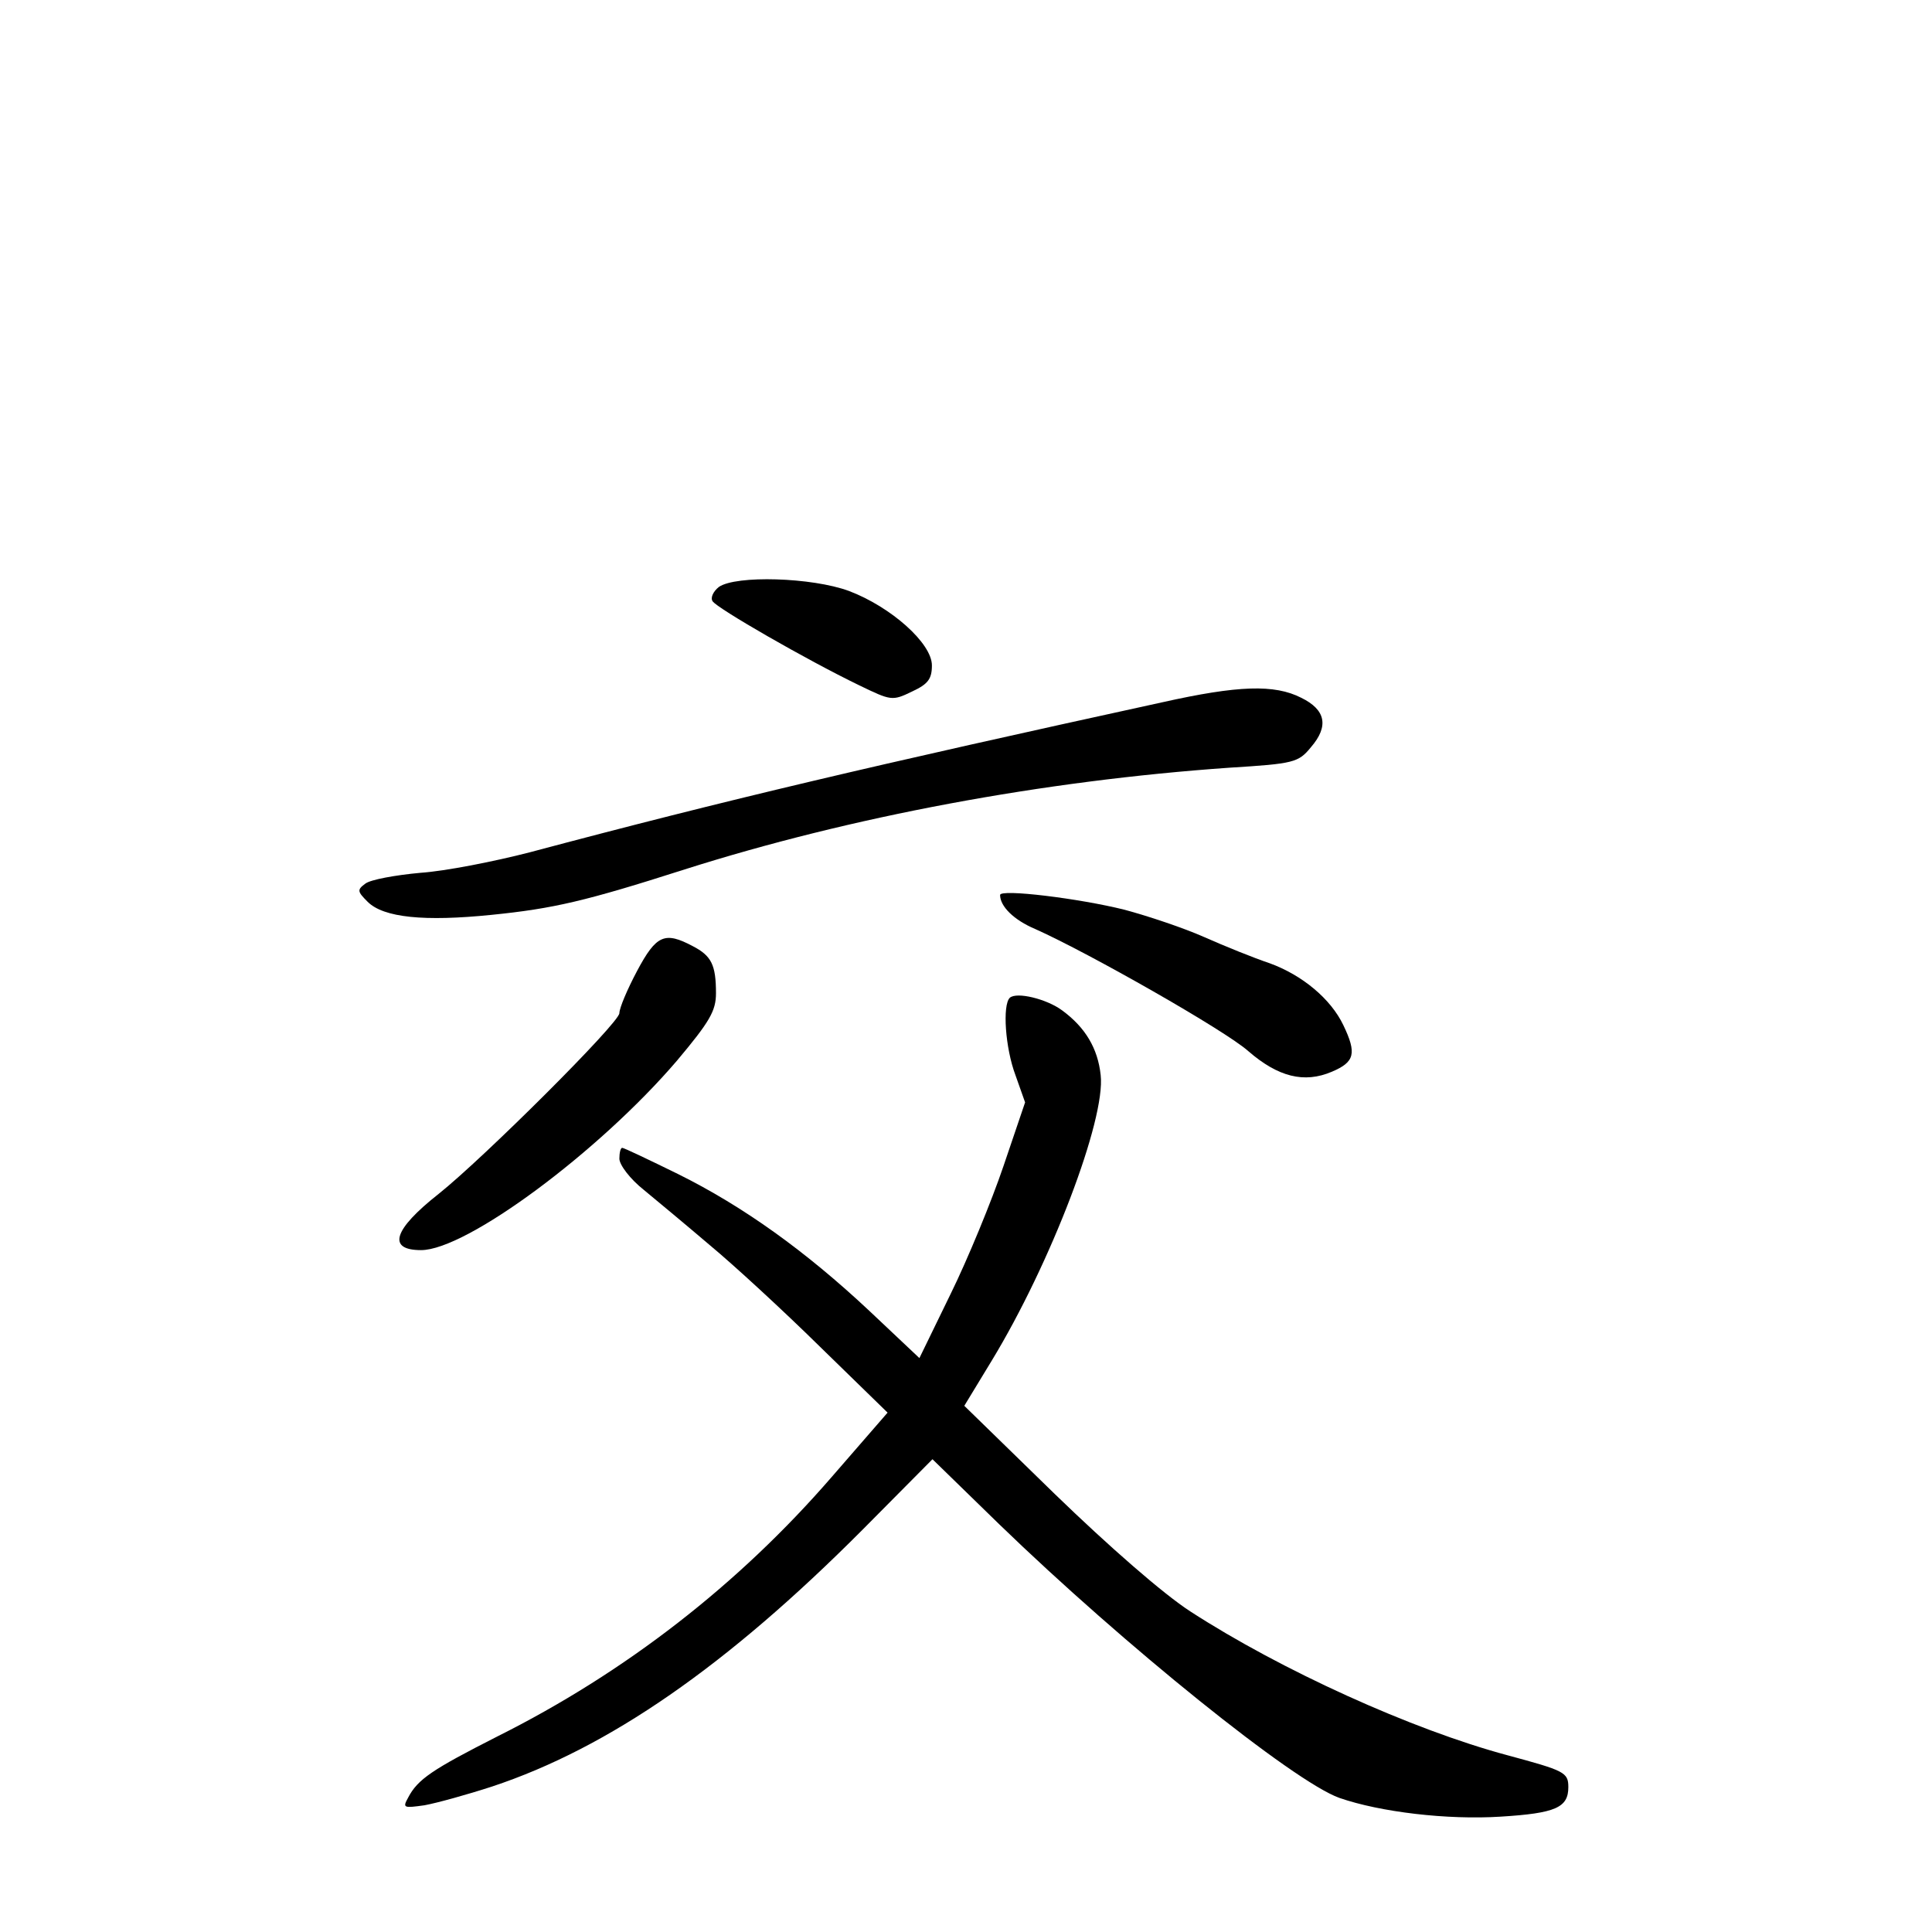 <?xml version="1.0" standalone="no"?>
<!DOCTYPE svg PUBLIC "-//W3C//DTD SVG 20010904//EN"
 "http://www.w3.org/TR/2001/REC-SVG-20010904/DTD/svg10.dtd">
<svg version="1.0" xmlns="http://www.w3.org/2000/svg"
 width="340pt" height="340pt" viewBox="0 0 340 340"
 preserveAspectRatio="xMidYMid meet">
<g transform="translate(0,340) scale(0.1,-0.1)"
fill="#000000" stroke="none">
<path d="M1265 2367 c-10 -8 -15 -19 -11 -25 7 -12 165 -103 258 -148 56 -27
58 -28 93 -11 28 13 35 22 35 46 0 39 -72 103 -146 131 -65 24 -199 28 -229 7z"/>
<path d="M2045 2164 c-508 -111 -764 -171 -1113 -264 -62 -16 -148 -33 -192
-36 -44 -4 -88 -12 -97 -19 -15 -11 -14 -14 4 -32 28 -28 100 -35 218 -23 109
11 165 24 340 80 293 93 630 156 959 179 113 7 121 9 143 36 32 37 26 66 -17
87 -47 24 -111 22 -245 -8z"/>
<path d="M1760 1825 c0 -20 24 -44 62 -60 94 -42 335 -179 375 -215 52 -45 98
-57 147 -36 40 17 44 32 20 82 -22 46 -72 88 -130 109 -27 9 -79 30 -115 46
-36 16 -99 37 -140 48 -80 20 -219 37 -219 26z"/>
<path d="M1121 1691 c-17 -32 -31 -65 -31 -74 0 -17 -239 -255 -318 -318 -80
-63 -91 -99 -31 -99 80 0 313 173 450 333 58 69 69 88 69 119 0 50 -8 66 -41
83 -49 26 -64 20 -98 -44z"/>
<path d="M1777 1644 c-13 -13 -8 -88 10 -136 l17 -48 -38 -112 c-21 -62 -63
-164 -93 -225 l-55 -113 -88 83 c-112 105 -222 184 -337 241 -51 25 -95 46
-98 46 -3 0 -5 -9 -5 -19 0 -11 19 -36 43 -55 23 -19 76 -63 117 -98 41 -34
128 -114 193 -178 l119 -116 -99 -114 c-163 -188 -362 -343 -588 -456 -114
-58 -140 -75 -157 -108 -10 -18 -7 -18 29 -13 22 4 76 19 119 33 205 68 413
212 652 452 l123 124 117 -114 c220 -213 518 -453 599 -482 72 -25 190 -39
284 -33 97 6 119 16 119 52 0 26 -7 29 -107 56 -168 45 -399 150 -558 253 -48
31 -144 115 -239 207 l-159 155 48 79 c104 171 201 425 192 503 -5 47 -27 84
-68 114 -27 20 -80 33 -92 22z"/>
</g>
</svg>
